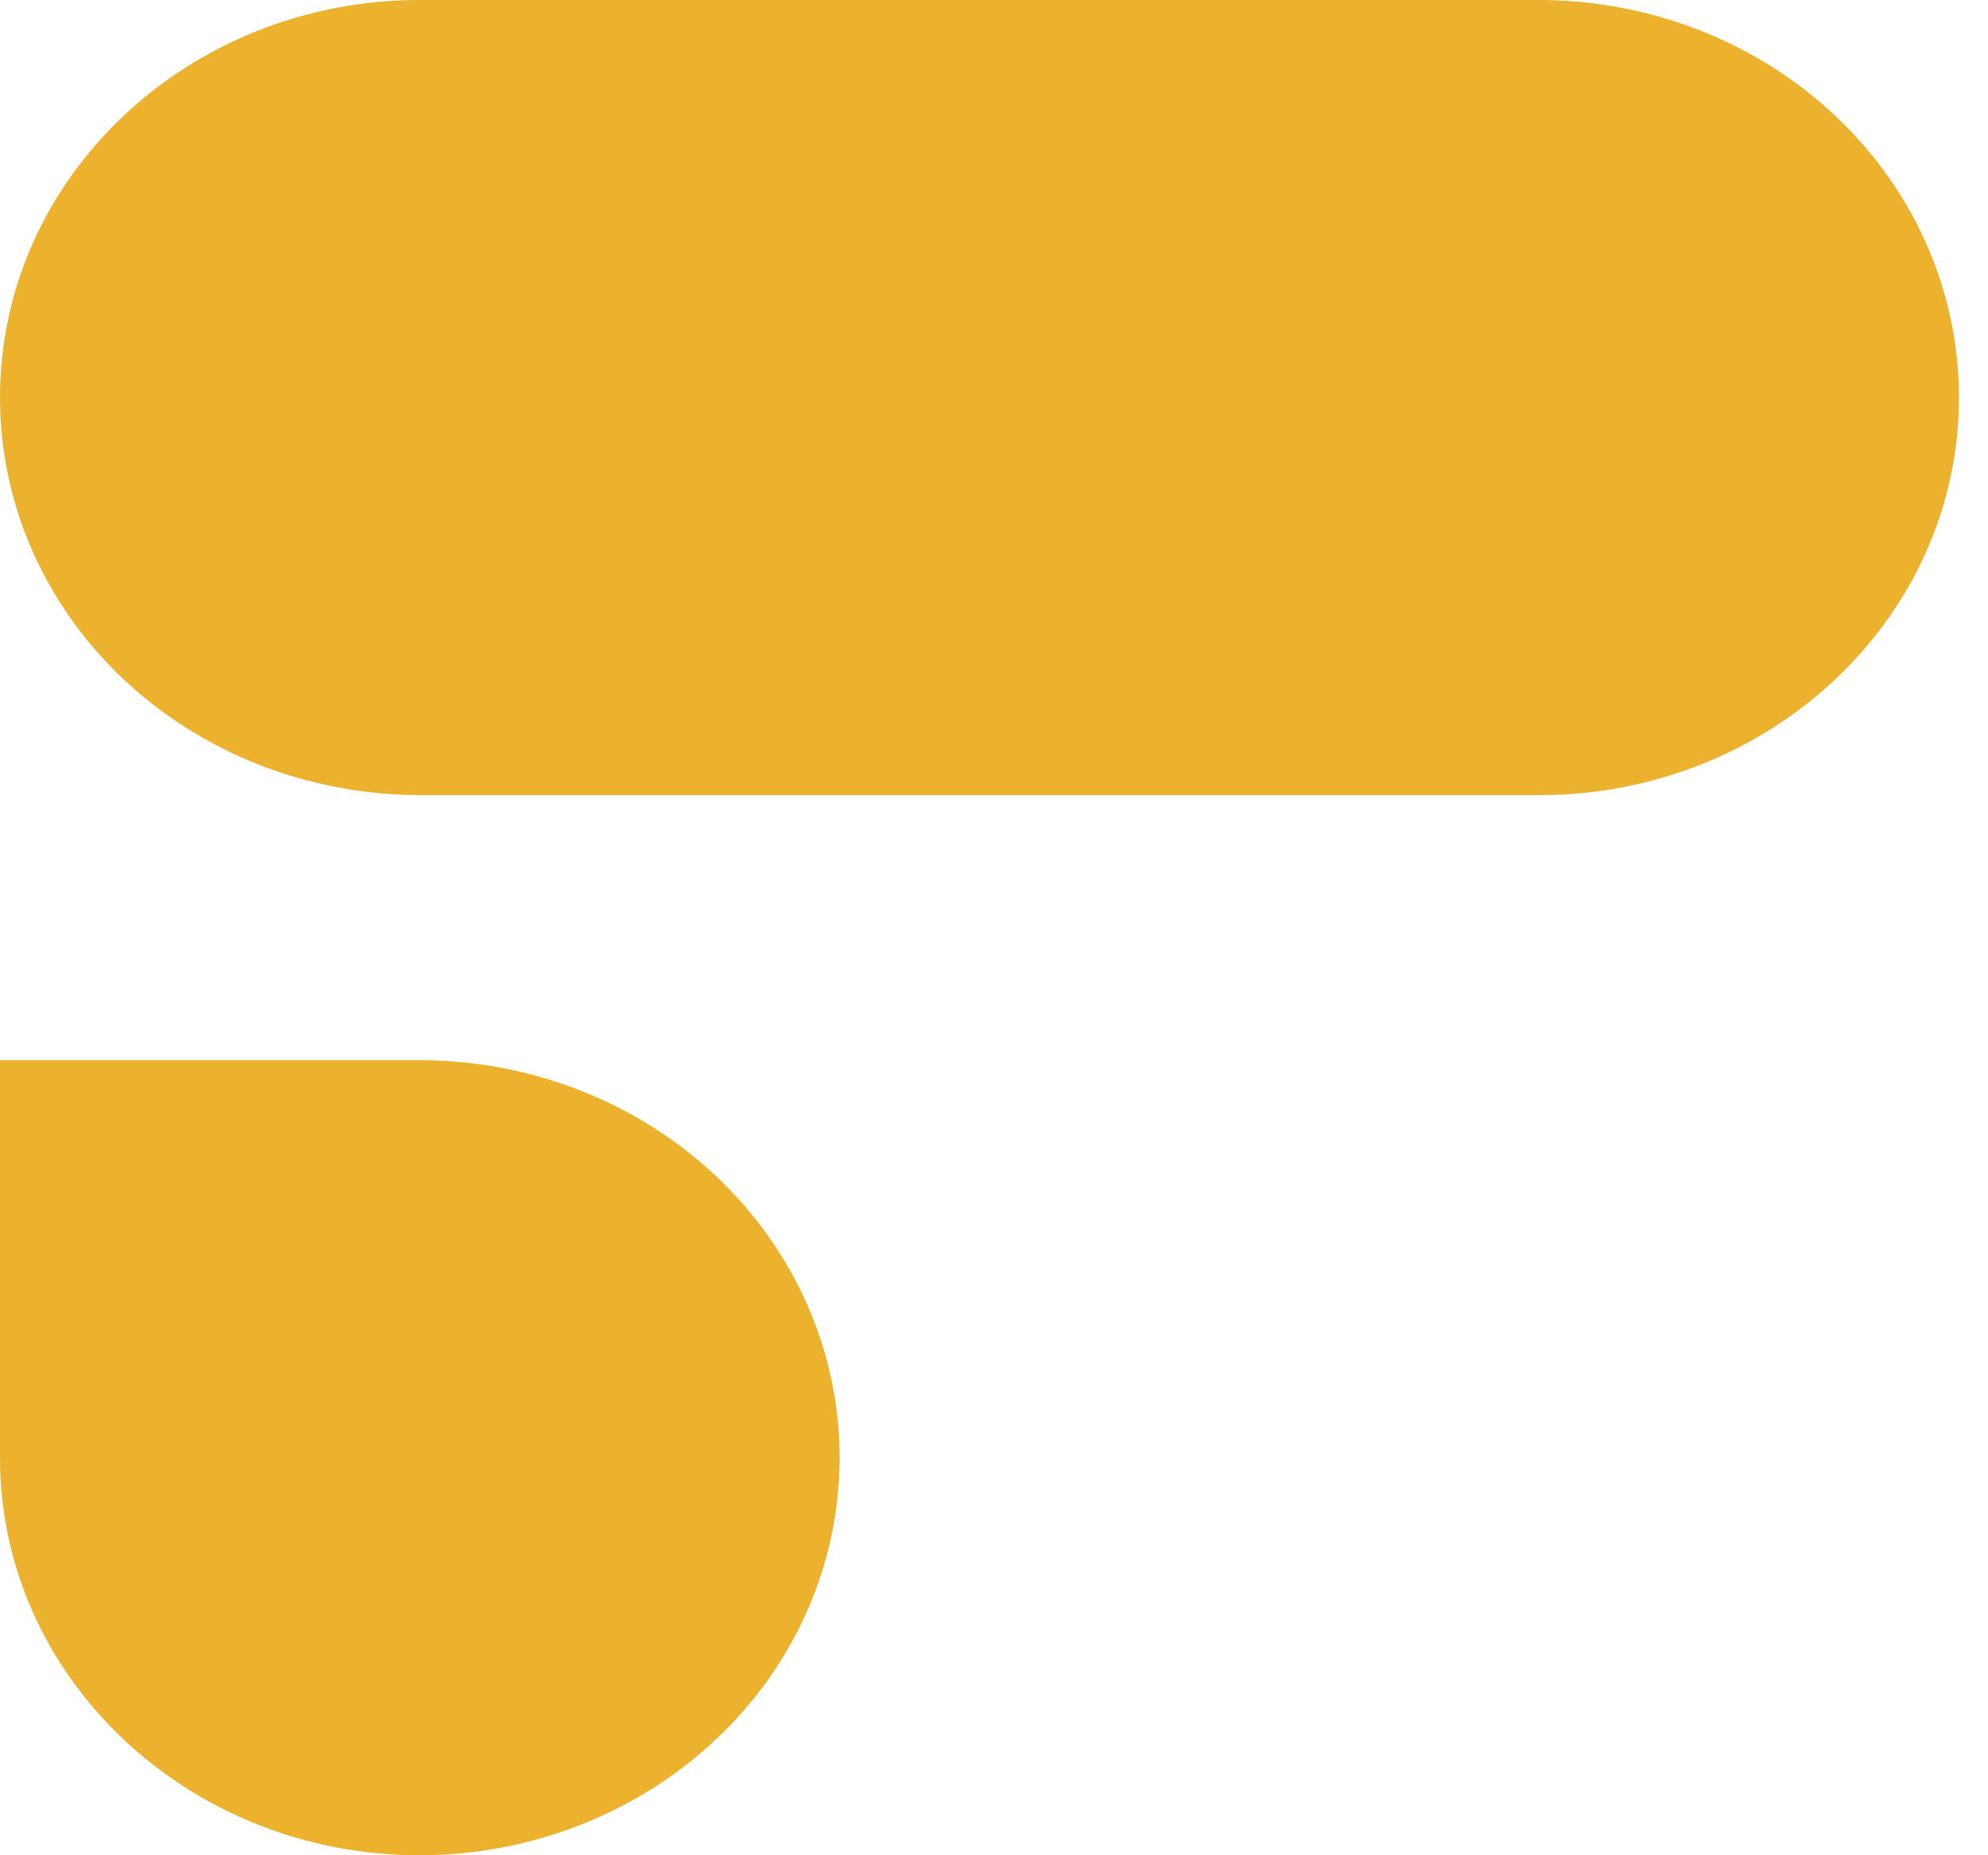 <svg width="15" height="14" viewBox="0 0 15 14" fill="none" xmlns="http://www.w3.org/2000/svg">
<path d="M3.167 14C4.008 13.999 4.814 13.683 5.408 13.12C6.002 12.558 6.335 11.795 6.335 11C6.335 10.205 6.002 9.443 5.408 8.88C4.814 8.318 4.008 8.001 3.167 8H1.59801e-06V11C1.59801e-06 12.657 1.418 14 3.167 14ZM3.167 6H11.614C13.362 6 14.781 4.657 14.781 3C14.781 2.205 14.448 1.442 13.854 0.88C13.26 0.317 12.454 0.001 11.613 0H3.167C1.418 0 1.59801e-06 1.343 1.59801e-06 3C-0 3.393 0.081 3.783 0.24 4.147C0.399 4.511 0.632 4.841 0.926 5.12C1.22 5.398 1.57 5.62 1.954 5.771C2.339 5.921 2.751 5.999 3.167 6" fill="#ECB22E"/>
</svg>
